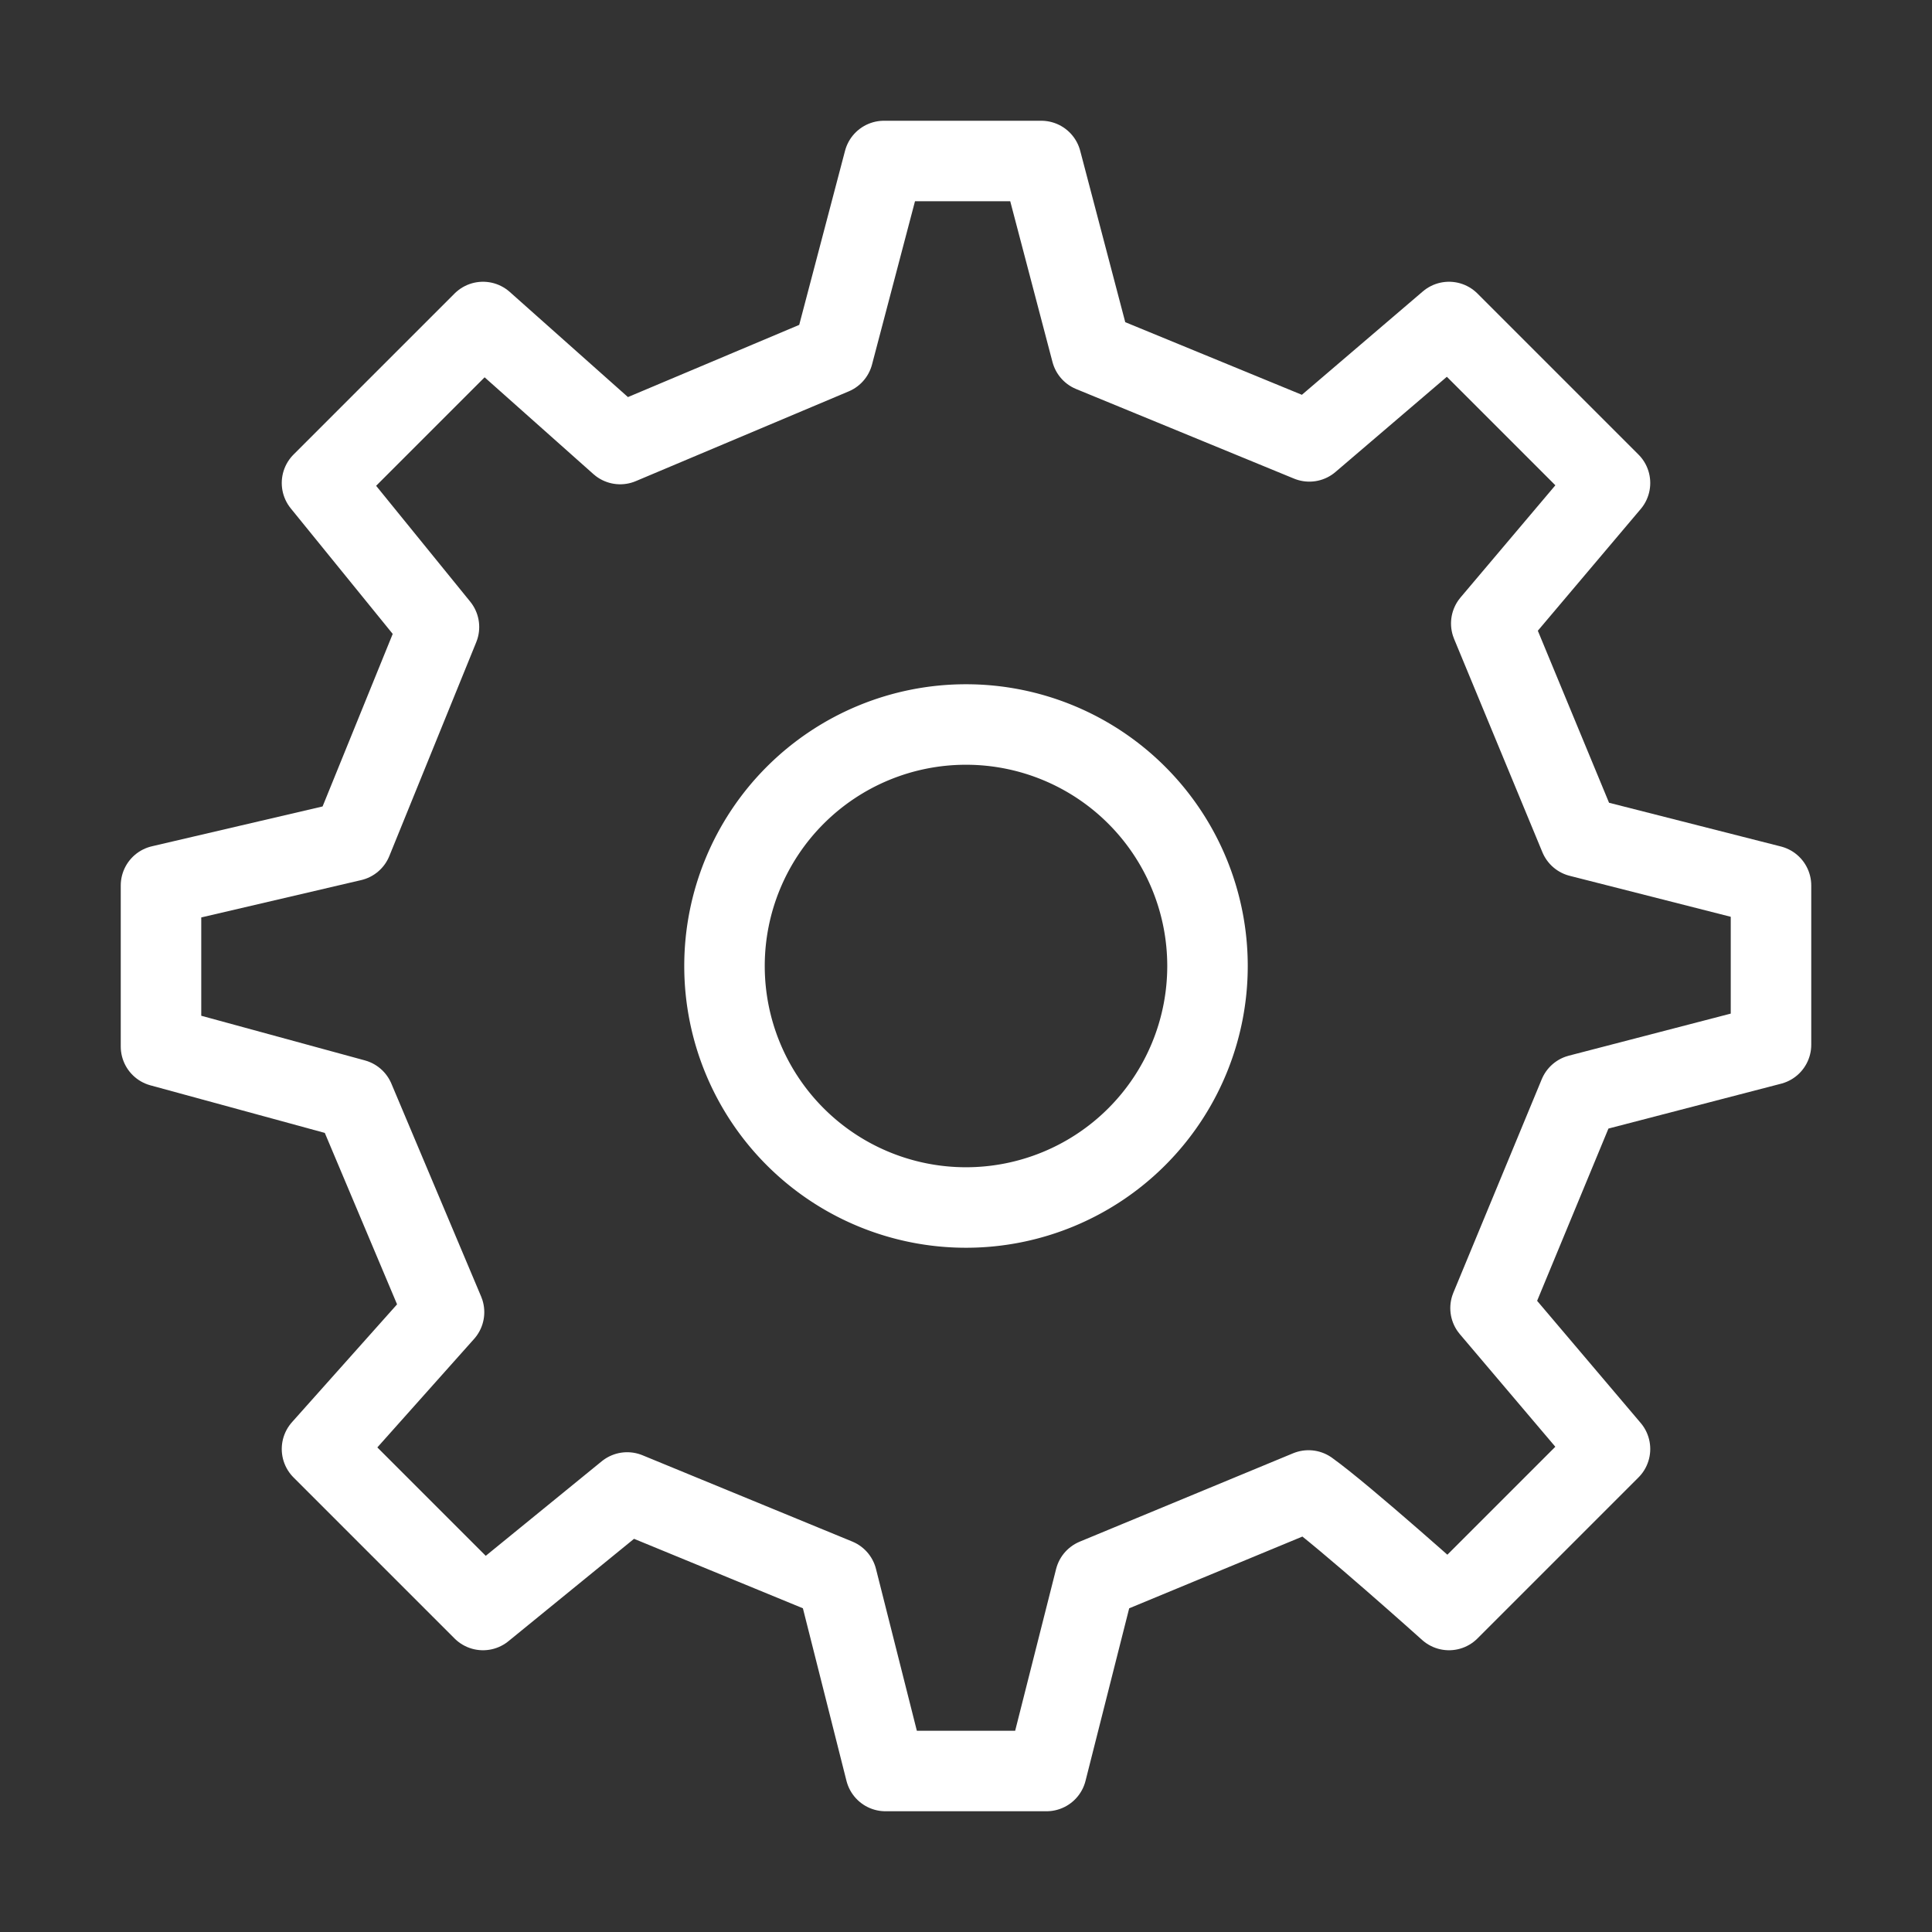 <?xml version="1.0" encoding="UTF-8"?><svg xmlns="http://www.w3.org/2000/svg" width="24px" height="24px" fill="none" stroke-width="1" viewBox="0 0 24 24" color="#ffffff"><rect x="0" y="0" width="24" height="24" fill="#333333" stroke="none"/><path stroke="#ffffff" stroke-width="1" stroke-linecap="round" stroke-linejoin="round" d="M12 15a3 3 0 1 0 0-6 3 3 0 0 0 0 6Z"></path><path stroke="#ffffff" stroke-width="1" stroke-linecap="round" stroke-linejoin="round" d="m19.622 10.395-1.097-2.65L20 6l-2-2-1.735 1.483-2.707-1.113L12.935 2h-1.954l-.632 2.401-2.645 1.115L6 4 4 6l1.453 1.789-1.08 2.657L2 11v2l2.401.655L5.516 16.3 4 18l2 2 1.791-1.46 2.606 1.072L11 22h2l.604-2.387 2.651-1.098C16.697 18.831 18 20 18 20l2-2-1.484-1.75 1.098-2.652 2.386-.62V11l-2.378-.605Z"></path></svg>